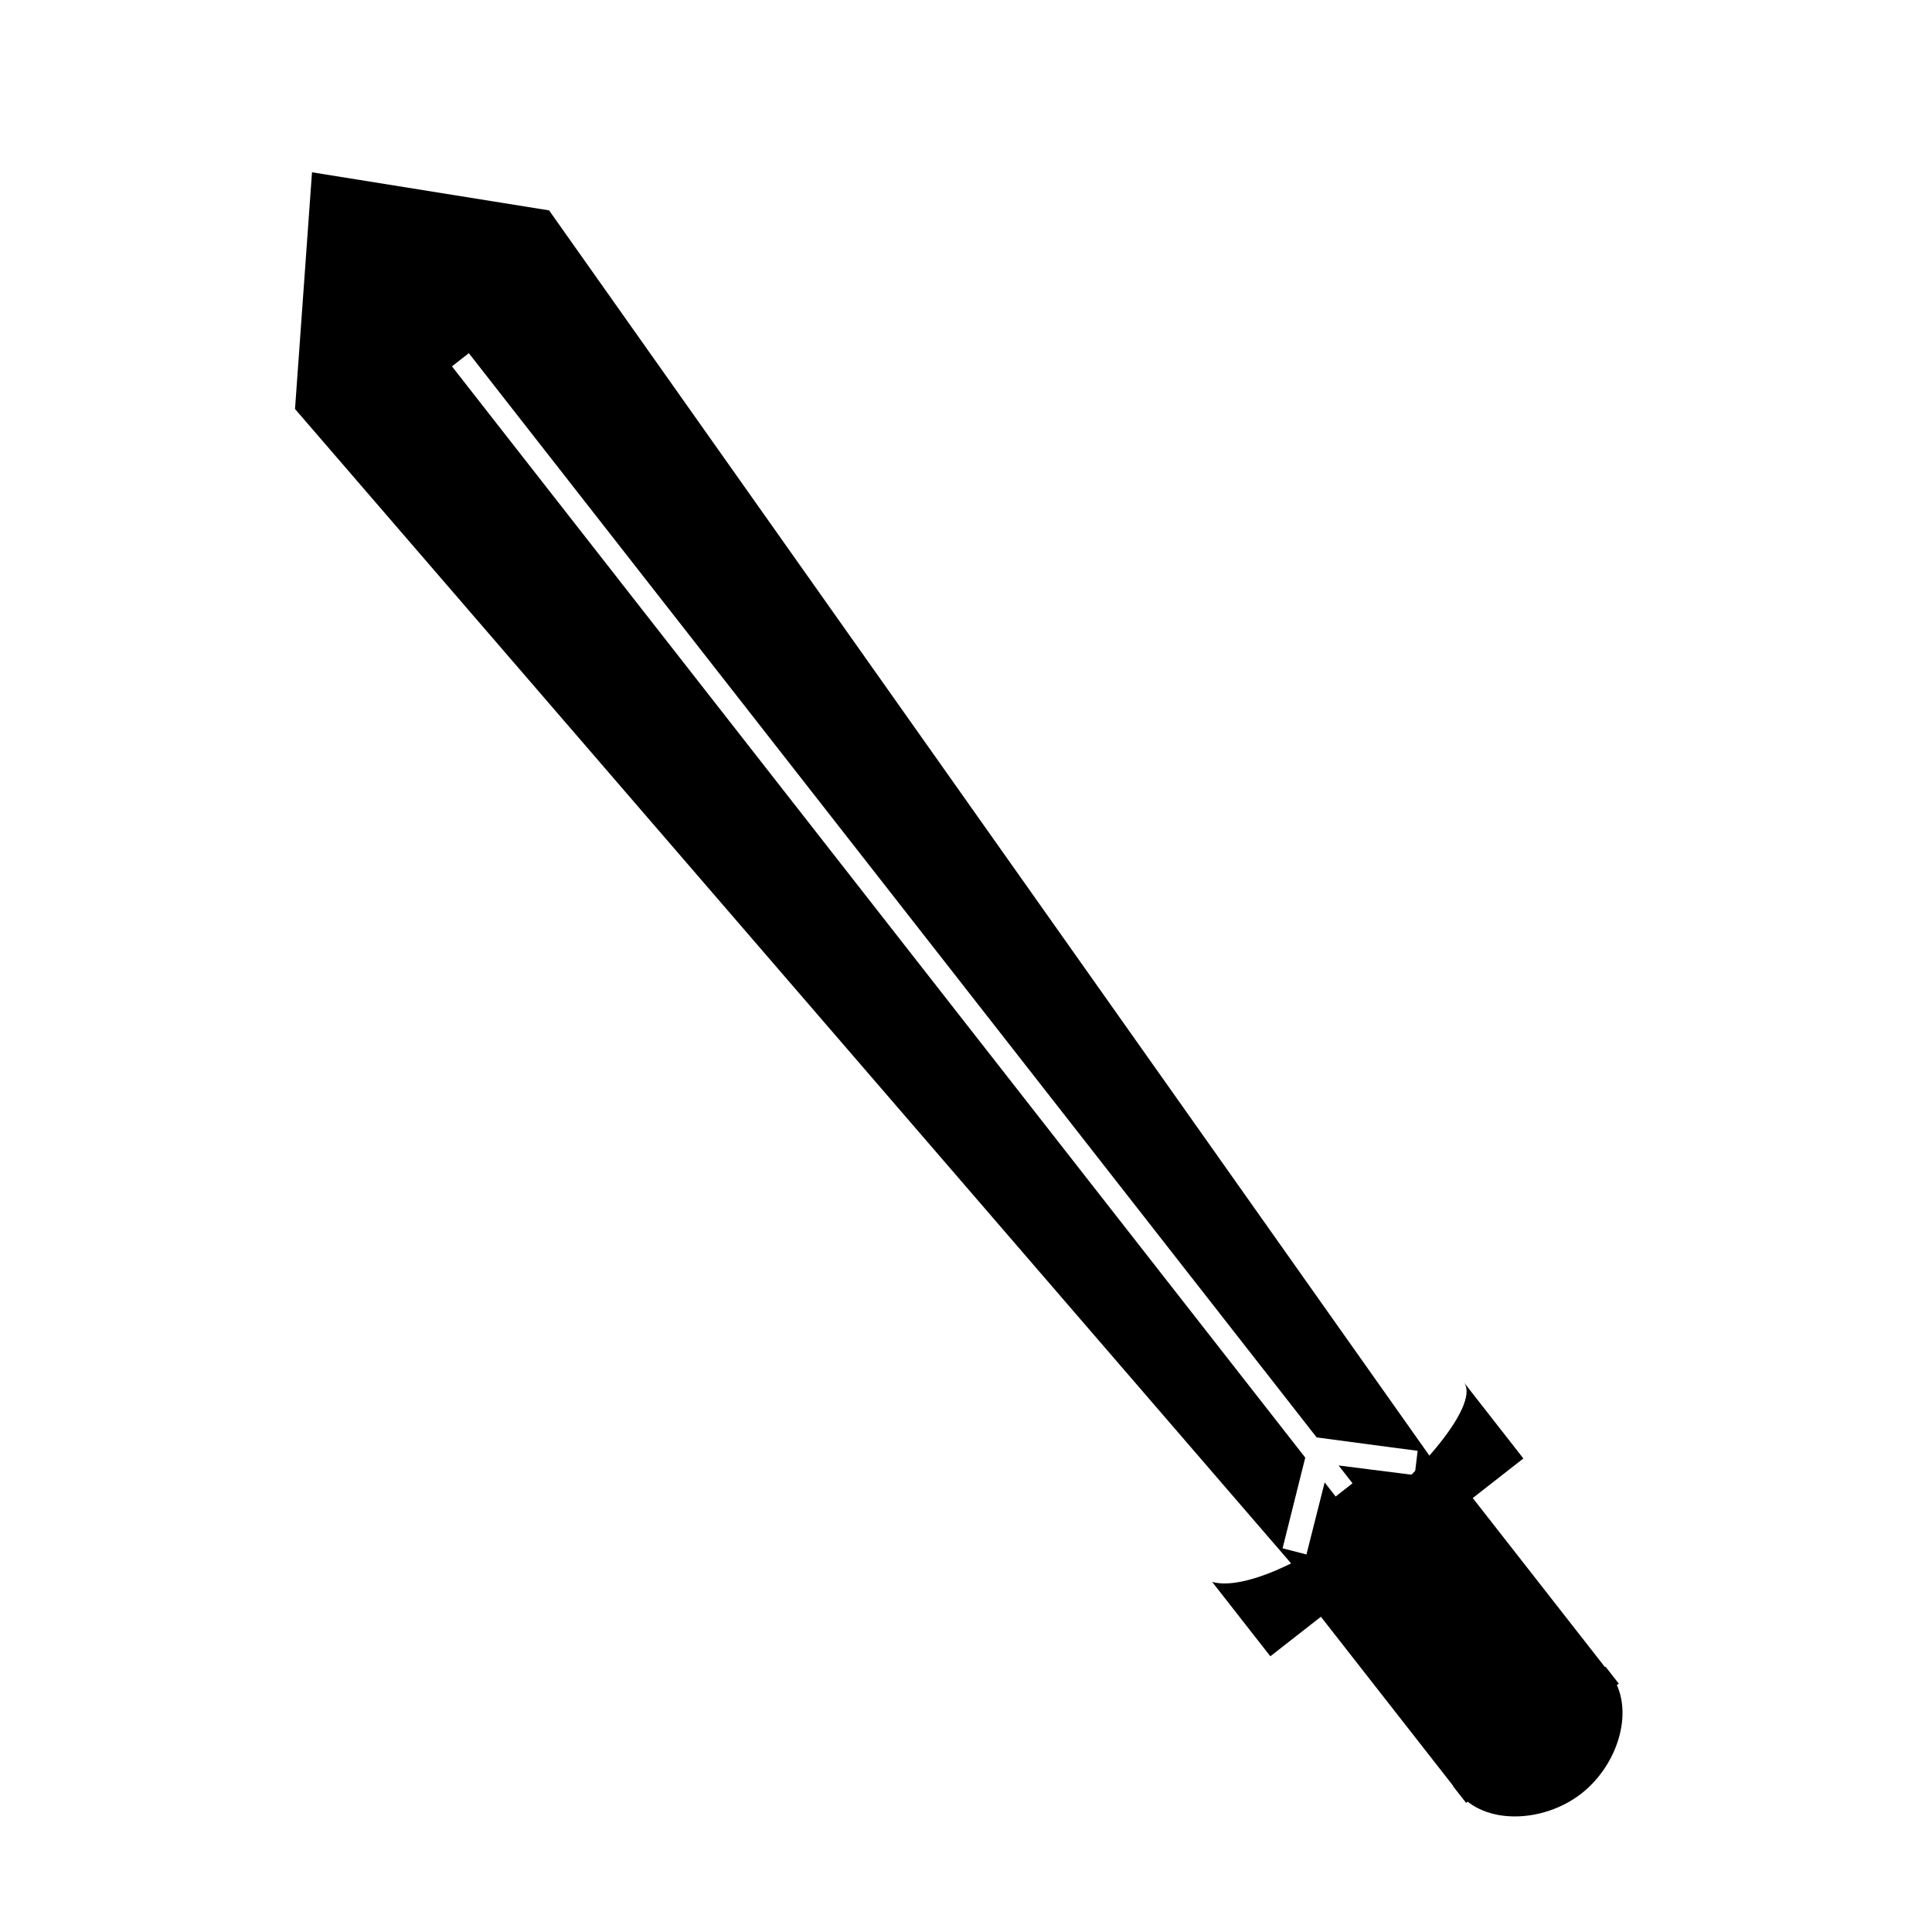 <svg xmlns="http://www.w3.org/2000/svg" xmlns:xlink="http://www.w3.org/1999/xlink" version="1.1" id="Layer_1" x="0px" y="0px" width="100px" height="100px" viewBox="0 0 100 100" enable-background="new 0 0 100 100" xml:space="preserve">
<g>
	<path d="M83.322,86.608c1.36,1.742,0.49,4.693-1.466,6.223l0,0c-1.954,1.529-5.03,1.662-6.392-0.078l-7.038-8.998   c-1.359-1.74,0.303-3.683,2.258-5.211l0,0c1.956-1.529,4.239-2.674,5.601-0.935L83.322,86.608z"/>
	
		<rect x="74.463" y="89.215" transform="matrix(0.788 -0.616 0.616 0.788 -38.429 68.012)" fill="#000000" width="10.025" height="1.108"/>
	<polygon fill="#000000" points="81.258,84.014 73.406,90.154 74.527,89.278 80.135,84.892  "/>
	<line fill="#000000" x1="80.324" y1="82.775" x2="72.467" y2="88.919"/>
	<line fill="#000000" x1="78.277" y1="80.155" x2="70.418" y2="86.299"/>
	<line fill="#000000" x1="76.912" y1="78.409" x2="69.053" y2="84.554"/>
	<line fill="#000000" x1="76.228" y1="77.536" x2="68.37" y2="83.681"/>
	<path d="M70.604,78.504c-3.18,2.487-6.386,3.81-7.865,3.373l3.014,3.852l13.096-10.239l-3.083-3.945   C76.572,72.579,73.882,75.942,70.604,78.504z"/>
	<path d="M16.149,8.918l-0.879,12.252l52.15,60.438l7.08-5.537L28.42,10.889L16.149,8.918z M73.226,76.351l-3.941-0.498l0.72,0.922   l-0.872,0.684l-0.569-0.729l-0.942,3.729l-1.236-0.319l1.174-4.694L23.393,18.963l0.873-0.683L68.15,74.401l5.226,0.694   L73.226,76.351z"/>
	<line fill="#000000" x1="79.188" y1="81.308" x2="71.326" y2="87.456"/>
</g>
</svg>